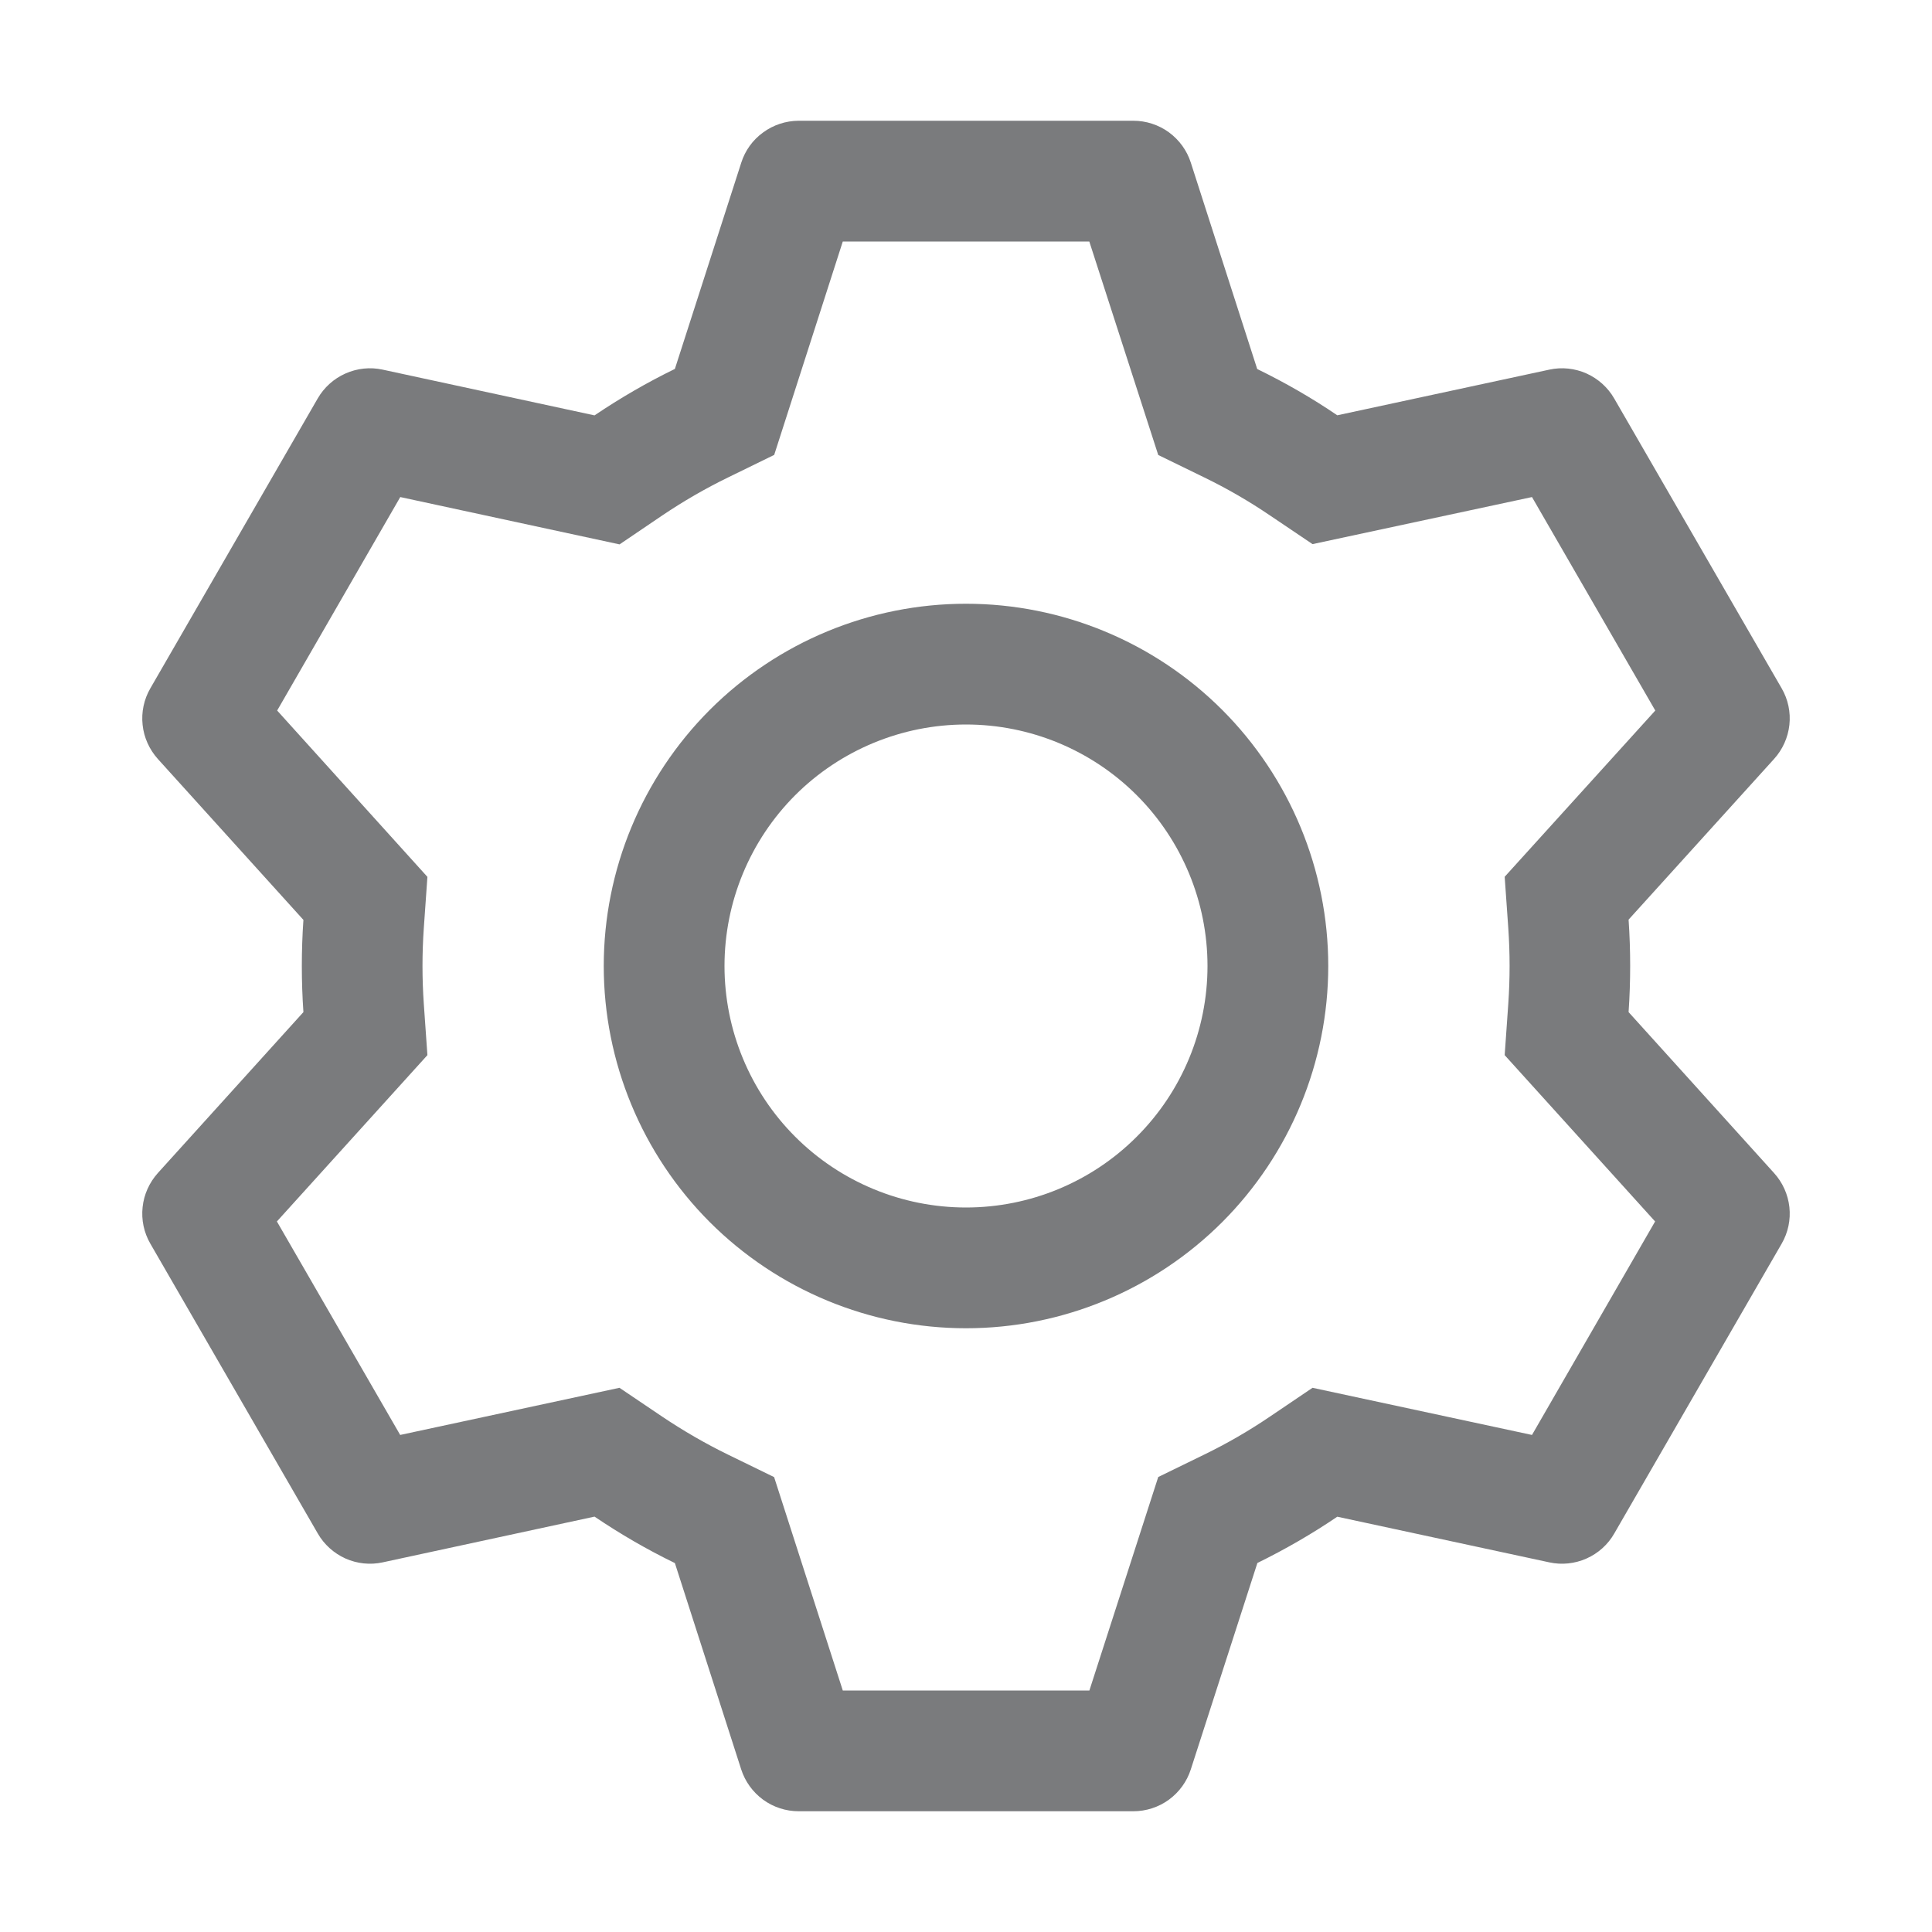 <svg width="22" height="22" viewBox="0 0 22 22" fill="none" xmlns="http://www.w3.org/2000/svg">
<path d="M12.906 1.375C13.051 1.375 13.193 1.421 13.311 1.507C13.428 1.593 13.516 1.714 13.56 1.852L14.316 4.202C14.634 4.357 14.938 4.532 15.228 4.729L17.643 4.209C17.785 4.178 17.933 4.194 18.066 4.253C18.199 4.313 18.31 4.413 18.382 4.539L20.288 7.838C20.361 7.964 20.392 8.11 20.376 8.255C20.36 8.399 20.299 8.535 20.201 8.643L18.545 10.472C18.569 10.823 18.569 11.175 18.545 11.525L20.201 13.357C20.299 13.465 20.36 13.601 20.376 13.745C20.392 13.89 20.361 14.036 20.288 14.162L18.382 17.462C18.31 17.588 18.199 17.688 18.066 17.747C17.933 17.806 17.785 17.822 17.643 17.791L15.228 17.271C14.939 17.467 14.634 17.643 14.318 17.798L13.56 20.148C13.516 20.286 13.428 20.407 13.311 20.493C13.193 20.579 13.051 20.625 12.906 20.625H9.094C8.949 20.625 8.807 20.579 8.689 20.493C8.572 20.407 8.484 20.286 8.44 20.148L7.685 17.799C7.368 17.645 7.063 17.468 6.77 17.27L4.357 17.791C4.215 17.822 4.067 17.806 3.934 17.747C3.801 17.687 3.69 17.587 3.618 17.461L1.712 14.162C1.639 14.036 1.608 13.89 1.624 13.745C1.639 13.601 1.701 13.465 1.798 13.357L3.455 11.525C3.431 11.175 3.431 10.825 3.455 10.475L1.798 8.643C1.701 8.535 1.639 8.399 1.624 8.255C1.608 8.11 1.639 7.964 1.712 7.838L3.618 4.537C3.69 4.412 3.801 4.312 3.934 4.253C4.067 4.194 4.215 4.178 4.357 4.209L6.77 4.73C7.062 4.533 7.367 4.356 7.685 4.201L8.441 1.852C8.485 1.714 8.572 1.593 8.69 1.508C8.807 1.422 8.948 1.376 9.093 1.375H12.904H12.906ZM12.402 2.75H9.597L8.816 5.18L8.29 5.437C8.031 5.563 7.781 5.708 7.542 5.869L7.055 6.199L4.558 5.66L3.156 8.091L4.867 9.985L4.826 10.568C4.806 10.856 4.806 11.144 4.826 11.432L4.867 12.015L3.153 13.909L4.557 16.34L7.054 15.803L7.54 16.131C7.78 16.292 8.03 16.437 8.288 16.563L8.815 16.82L9.597 19.25H12.405L13.189 16.819L13.714 16.563C13.973 16.437 14.222 16.293 14.461 16.131L14.946 15.803L17.445 16.34L18.847 13.909L17.134 12.015L17.175 11.432C17.195 11.144 17.195 10.855 17.175 10.567L17.134 9.984L18.849 8.091L17.445 5.66L14.946 6.196L14.461 5.869C14.222 5.707 13.973 5.563 13.714 5.437L13.189 5.181L12.404 2.75H12.402ZM11 6.875C12.094 6.875 13.143 7.31 13.917 8.083C14.69 8.857 15.125 9.906 15.125 11C15.125 12.094 14.69 13.143 13.917 13.917C13.143 14.69 12.094 15.125 11 15.125C9.906 15.125 8.857 14.69 8.083 13.917C7.31 13.143 6.875 12.094 6.875 11C6.875 9.906 7.31 8.857 8.083 8.083C8.857 7.31 9.906 6.875 11 6.875ZM11 8.25C10.271 8.25 9.571 8.54 9.055 9.055C8.54 9.571 8.25 10.271 8.25 11C8.25 11.729 8.54 12.429 9.055 12.944C9.571 13.46 10.271 13.75 11 13.75C11.729 13.75 12.429 13.46 12.944 12.944C13.46 12.429 13.75 11.729 13.75 11C13.75 10.271 13.46 9.571 12.944 9.055C12.429 8.54 11.729 8.25 11 8.25Z" fill="#7A7B7D"/>
</svg>
